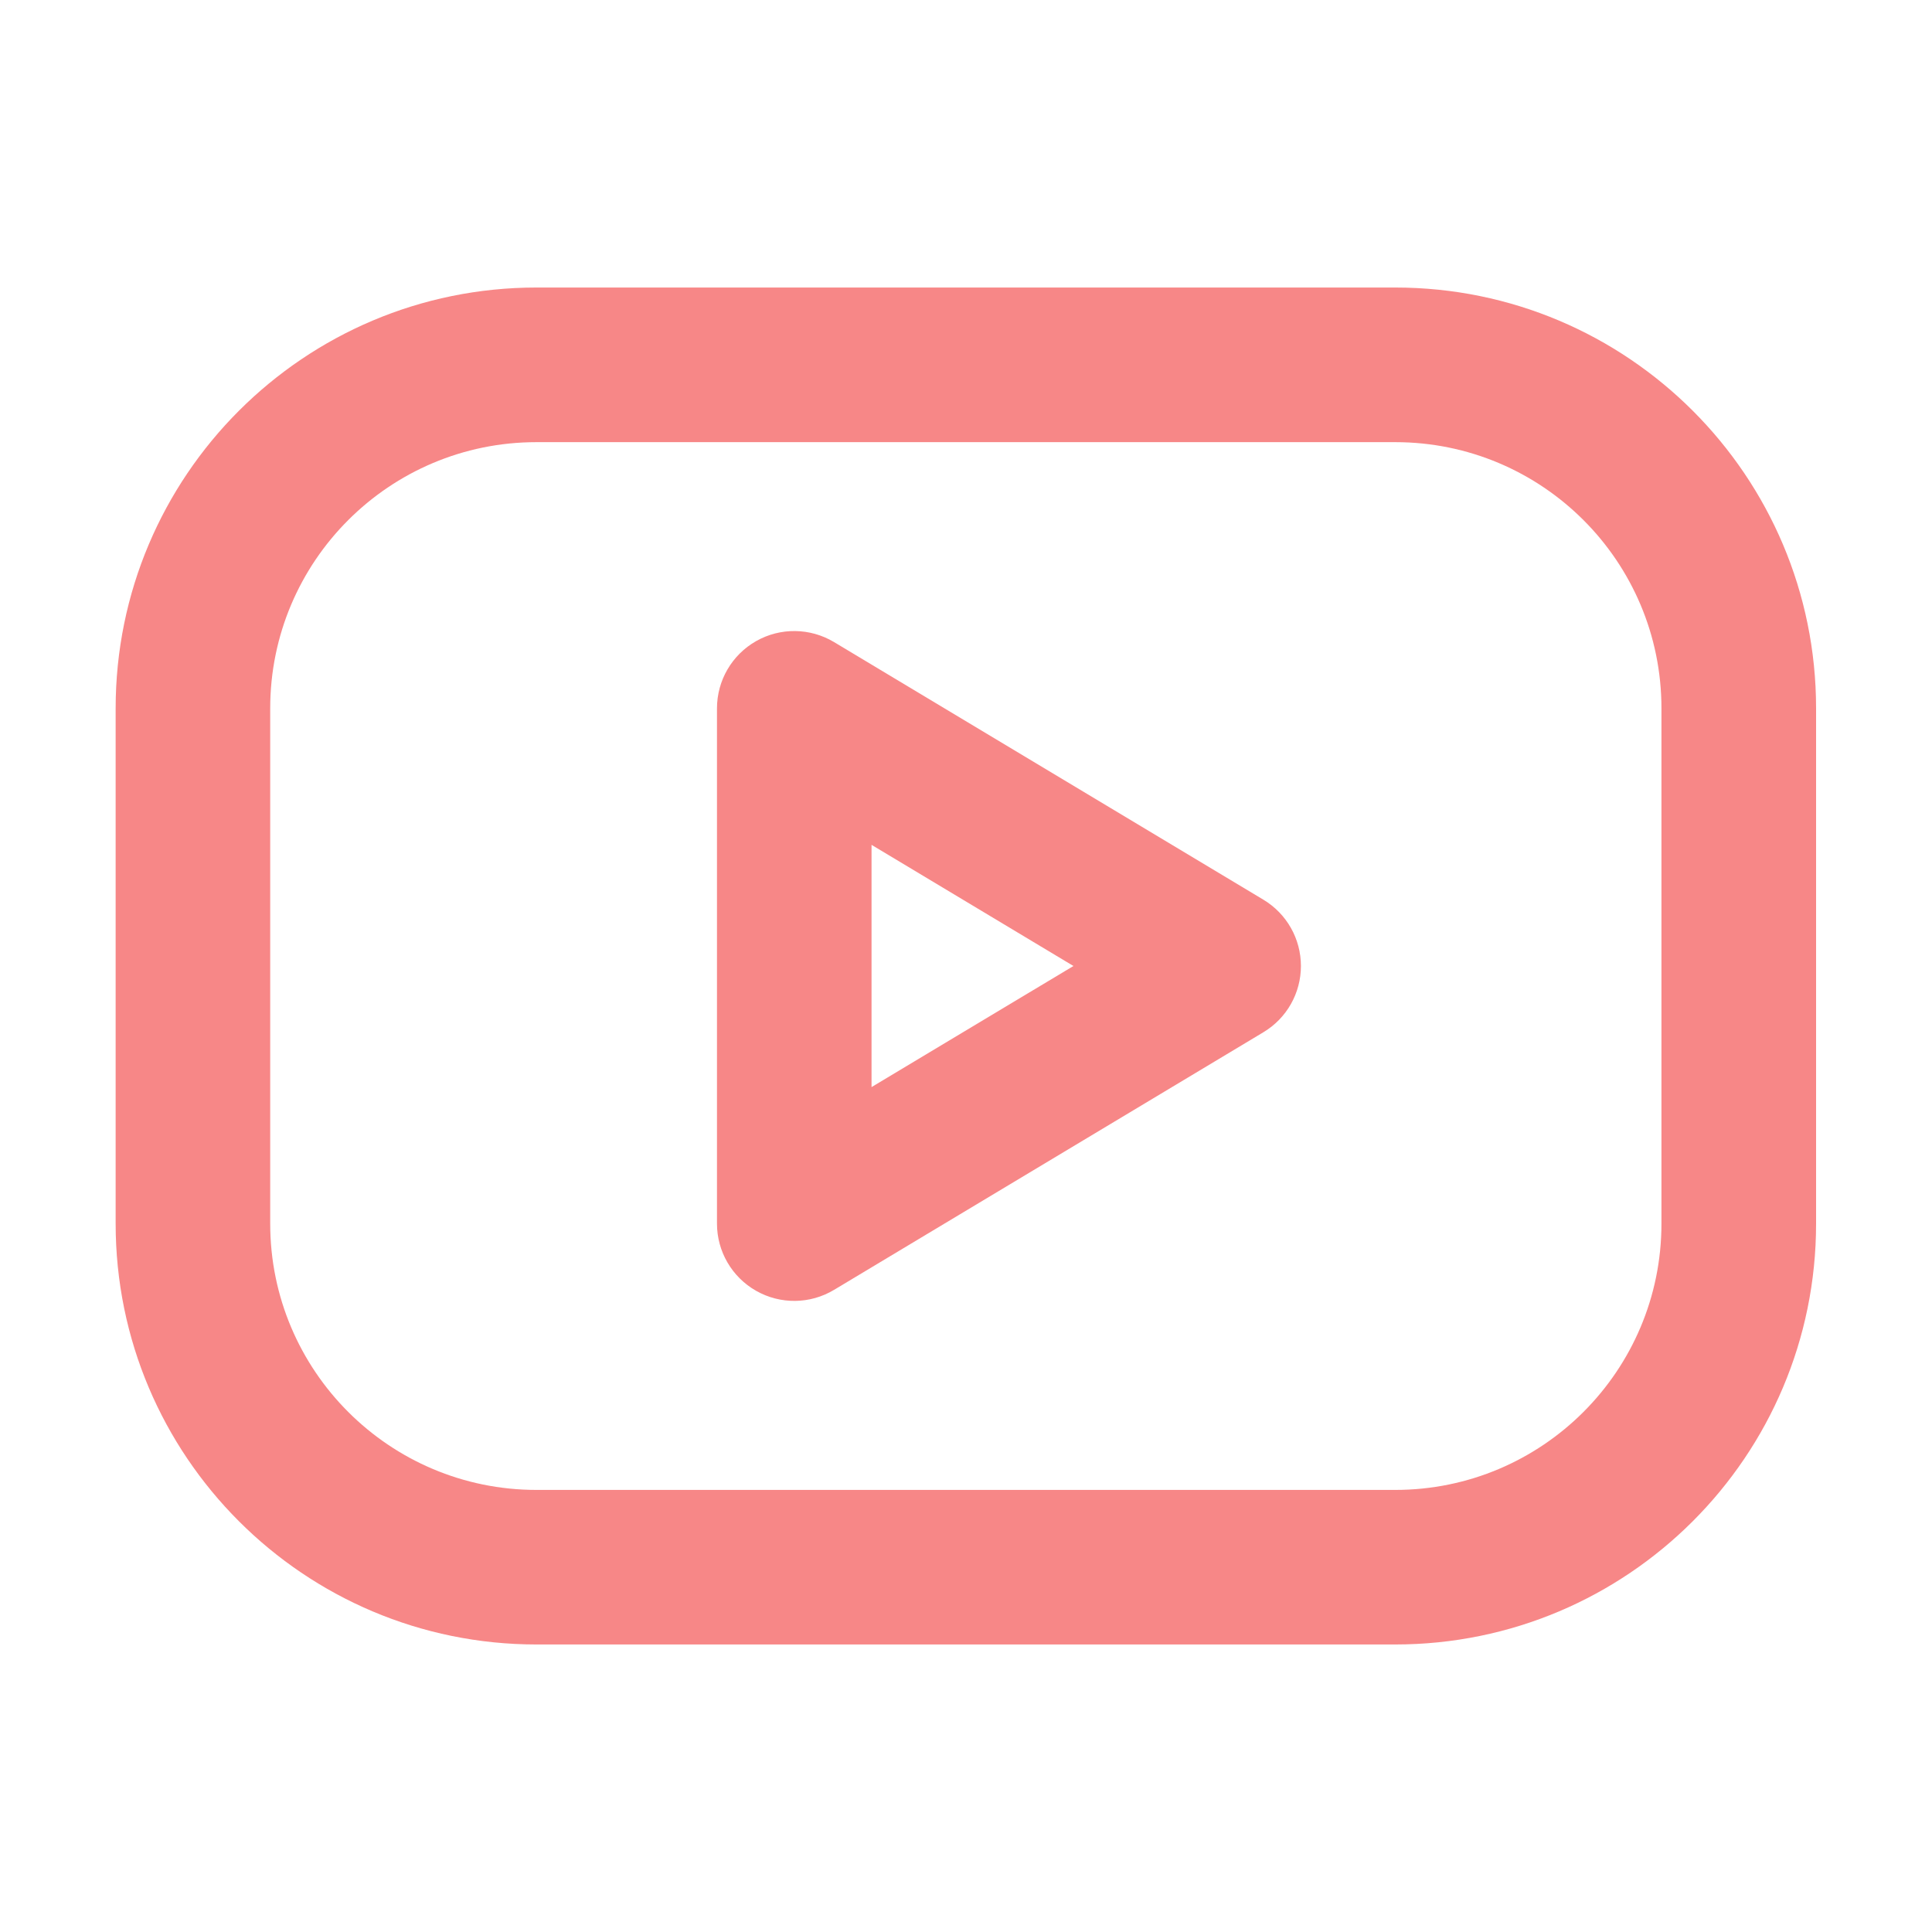 <svg width="28" height="28" viewBox="0 0 28 28" fill="none" xmlns="http://www.w3.org/2000/svg">
<g clip-path="url(#clip0_8758_27617)">
<path fill-rule="evenodd" clip-rule="evenodd" d="M3.916 10.266C3.916 8.135 5.644 6.408 7.775 6.408H20.221C22.352 6.408 24.079 8.135 24.079 10.266V17.734C24.079 19.865 22.352 21.593 20.221 21.593H7.775C5.644 21.593 3.916 19.865 3.916 17.734V10.266ZM7.775 4.167C4.406 4.167 1.676 6.898 1.676 10.266V17.734C1.676 21.102 4.406 23.833 7.775 23.833H20.221C23.589 23.833 26.32 21.102 26.32 17.734V10.266C26.32 6.898 23.589 4.167 20.221 4.167H7.775ZM12.087 9.305C11.741 9.098 11.31 9.092 10.959 9.291C10.608 9.49 10.391 9.862 10.391 10.266V17.734C10.391 18.137 10.608 18.509 10.959 18.708C11.31 18.907 11.741 18.902 12.087 18.694L18.31 14.96C18.648 14.758 18.854 14.393 18.854 14C18.854 13.606 18.648 13.242 18.31 13.039L12.087 9.305ZM15.557 14L12.631 15.755V12.244L15.557 14Z" fill="#F78787"/>
</g>
<defs>
<clipPath id="clip0_8758_27617">
<rect width="28" height="28" fill="white"/>
</clipPath>
</defs>
</svg>
